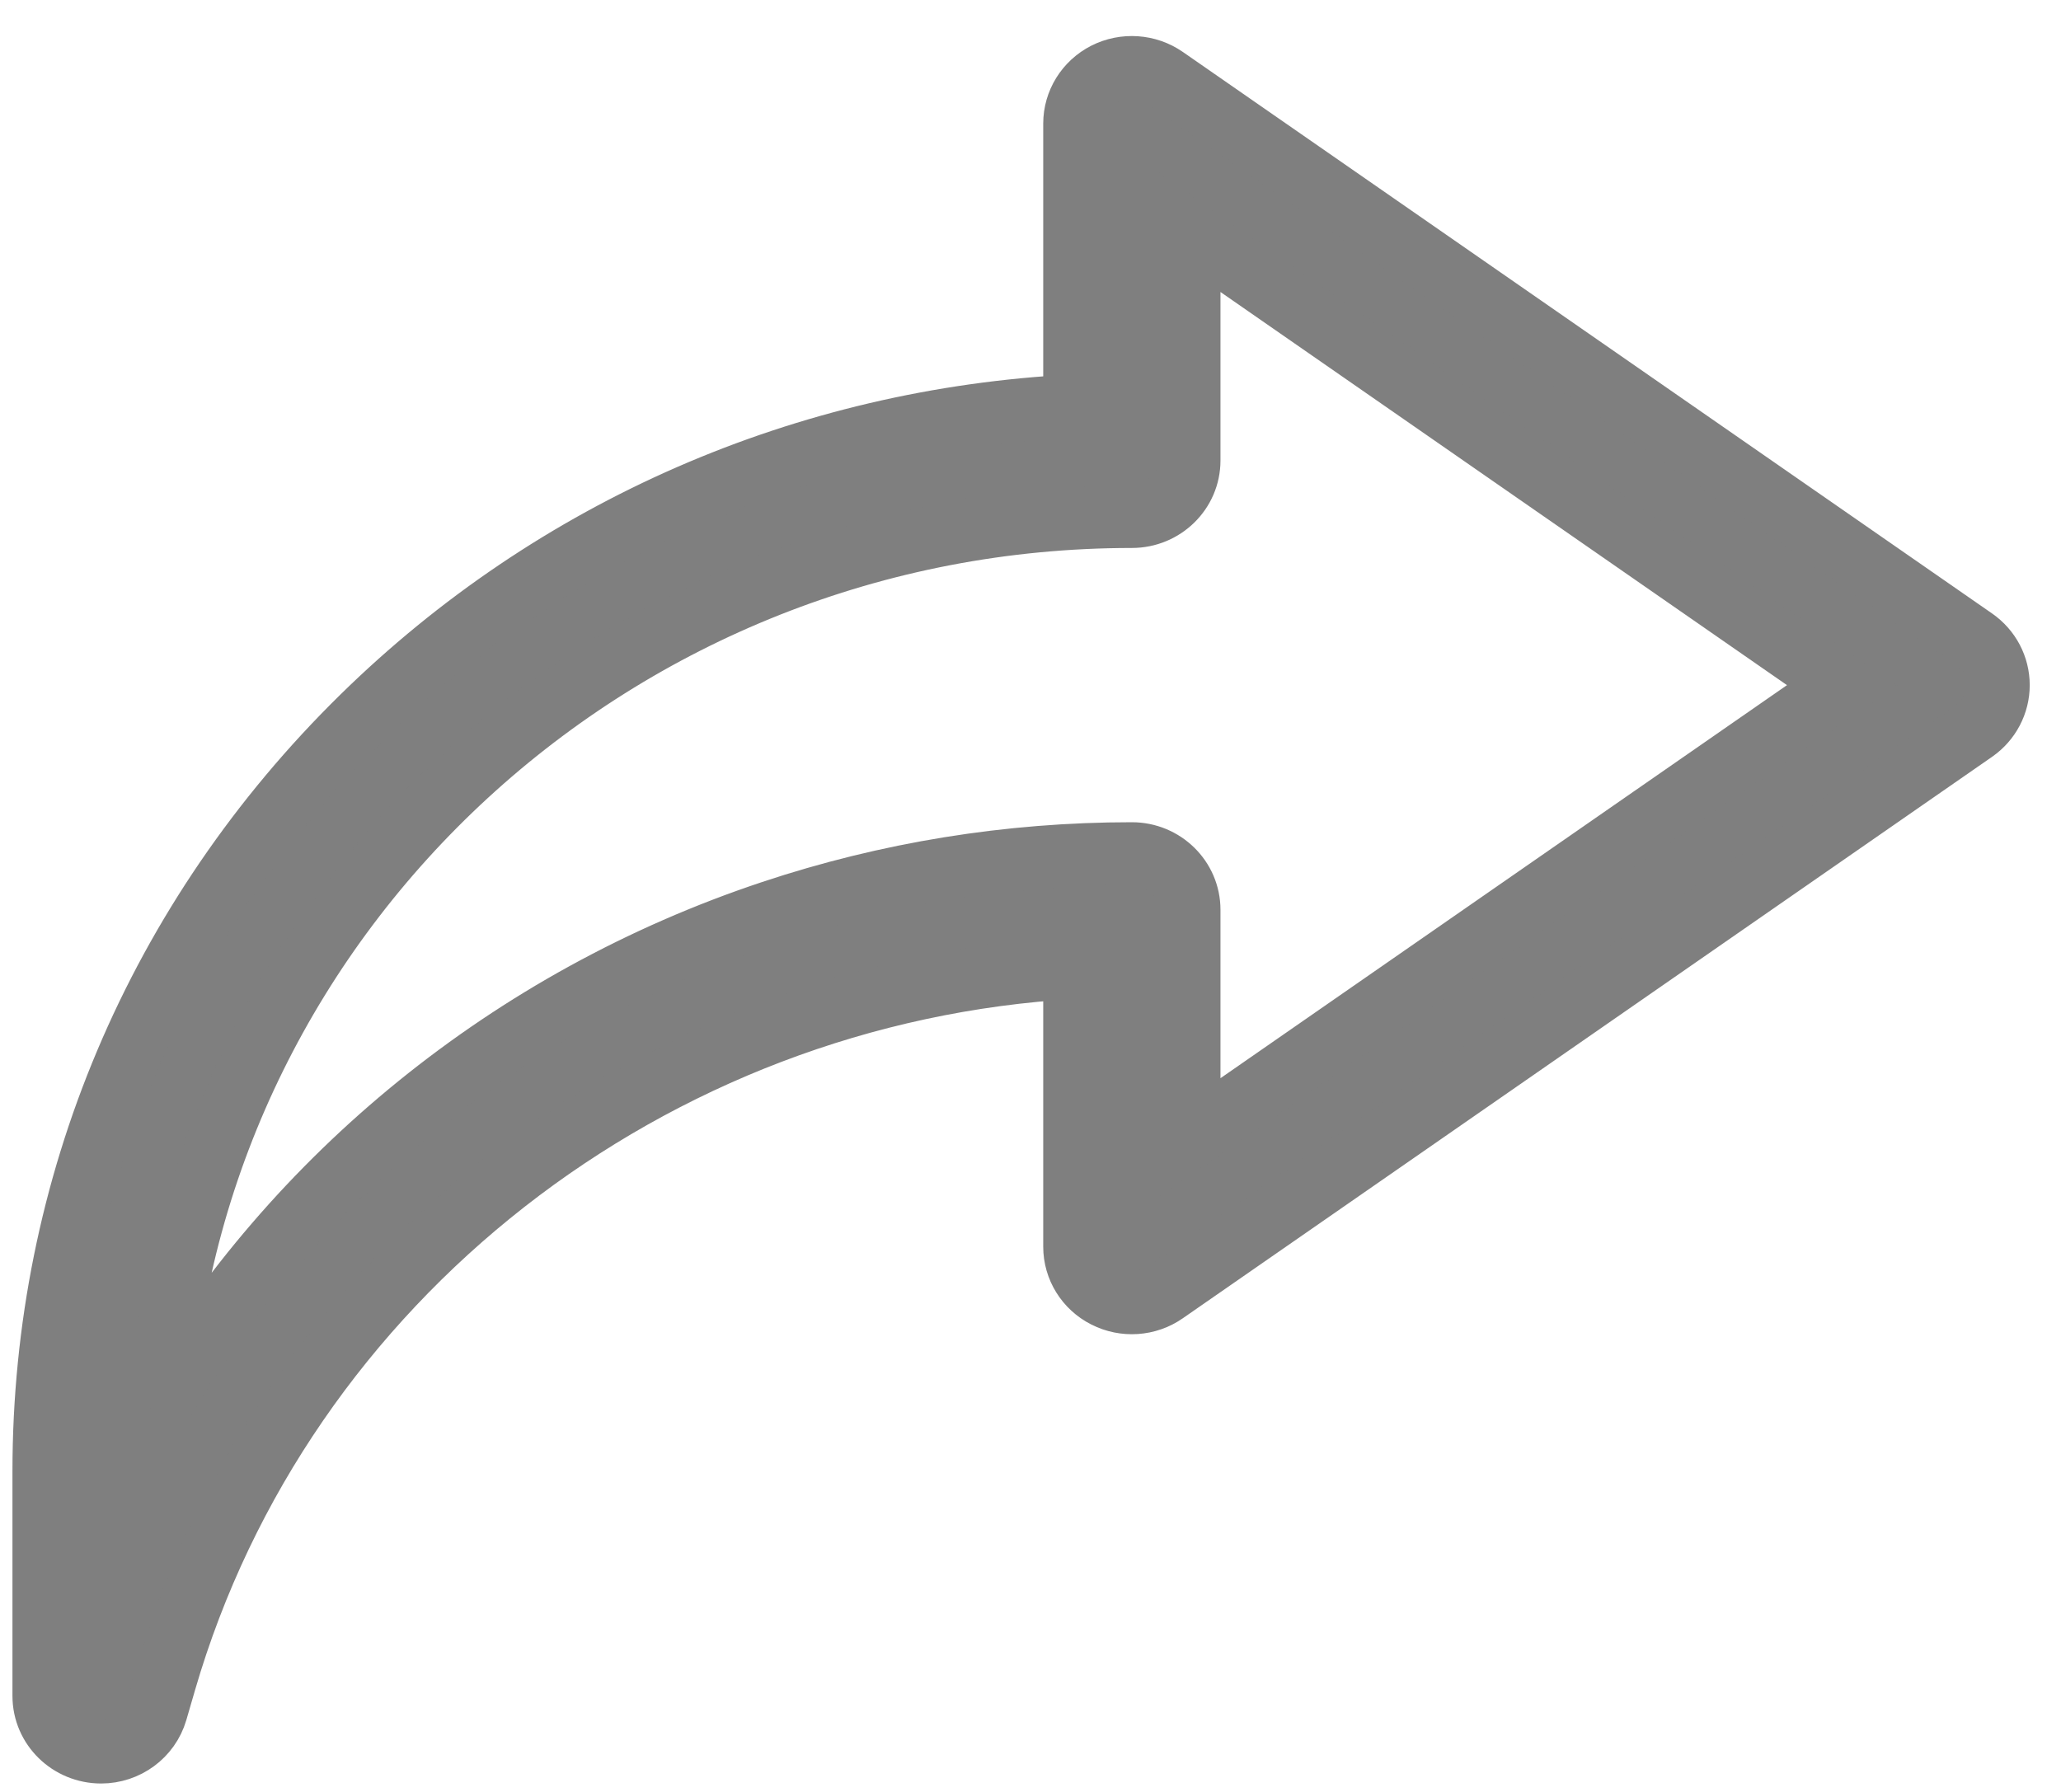 <svg width="23" height="20" viewBox="0 0 23 20" fill="none" xmlns="http://www.w3.org/2000/svg">
<path d="M22.032 7.135L13 0.867C12.805 0.732 12.549 0.715 12.337 0.822C12.125 0.93 11.992 1.145 11.992 1.379V4.529C8.989 4.681 6.187 5.9 4.045 8.001C1.752 10.25 0.489 13.241 0.489 16.422V18.929C0.489 19.277 0.777 19.556 1.129 19.556C1.41 19.556 1.663 19.373 1.743 19.101L1.841 18.764C3.151 14.265 7.272 11.066 11.992 10.799V13.915C11.992 14.149 12.125 14.364 12.337 14.471C12.549 14.579 12.805 14.562 13 14.426L22.032 8.159C22.201 8.041 22.301 7.85 22.301 7.647C22.301 7.443 22.201 7.253 22.032 7.135ZM13.27 12.703V10.154C13.27 9.808 12.984 9.527 12.631 9.527C11.259 9.527 9.908 9.746 8.614 10.177C5.692 11.15 3.284 13.134 1.794 15.676C2.185 10.147 6.896 5.766 12.631 5.766C12.984 5.766 13.27 5.486 13.27 5.14V2.59L20.556 7.647L13.27 12.703Z" fill="url(#paint0_linear)" stroke="#7F7F7F" stroke-width="0.7"/>
<defs>
<linearGradient id="paint0_linear" x1="11.395" y1="19.556" x2="11.395" y2="0.752" gradientUnits="userSpaceOnUse">
<stop stop-color="#7F7F7F"/>
<stop offset="0" stop-color="#7F7F7F"/>
</linearGradient>
</defs>
</svg>

